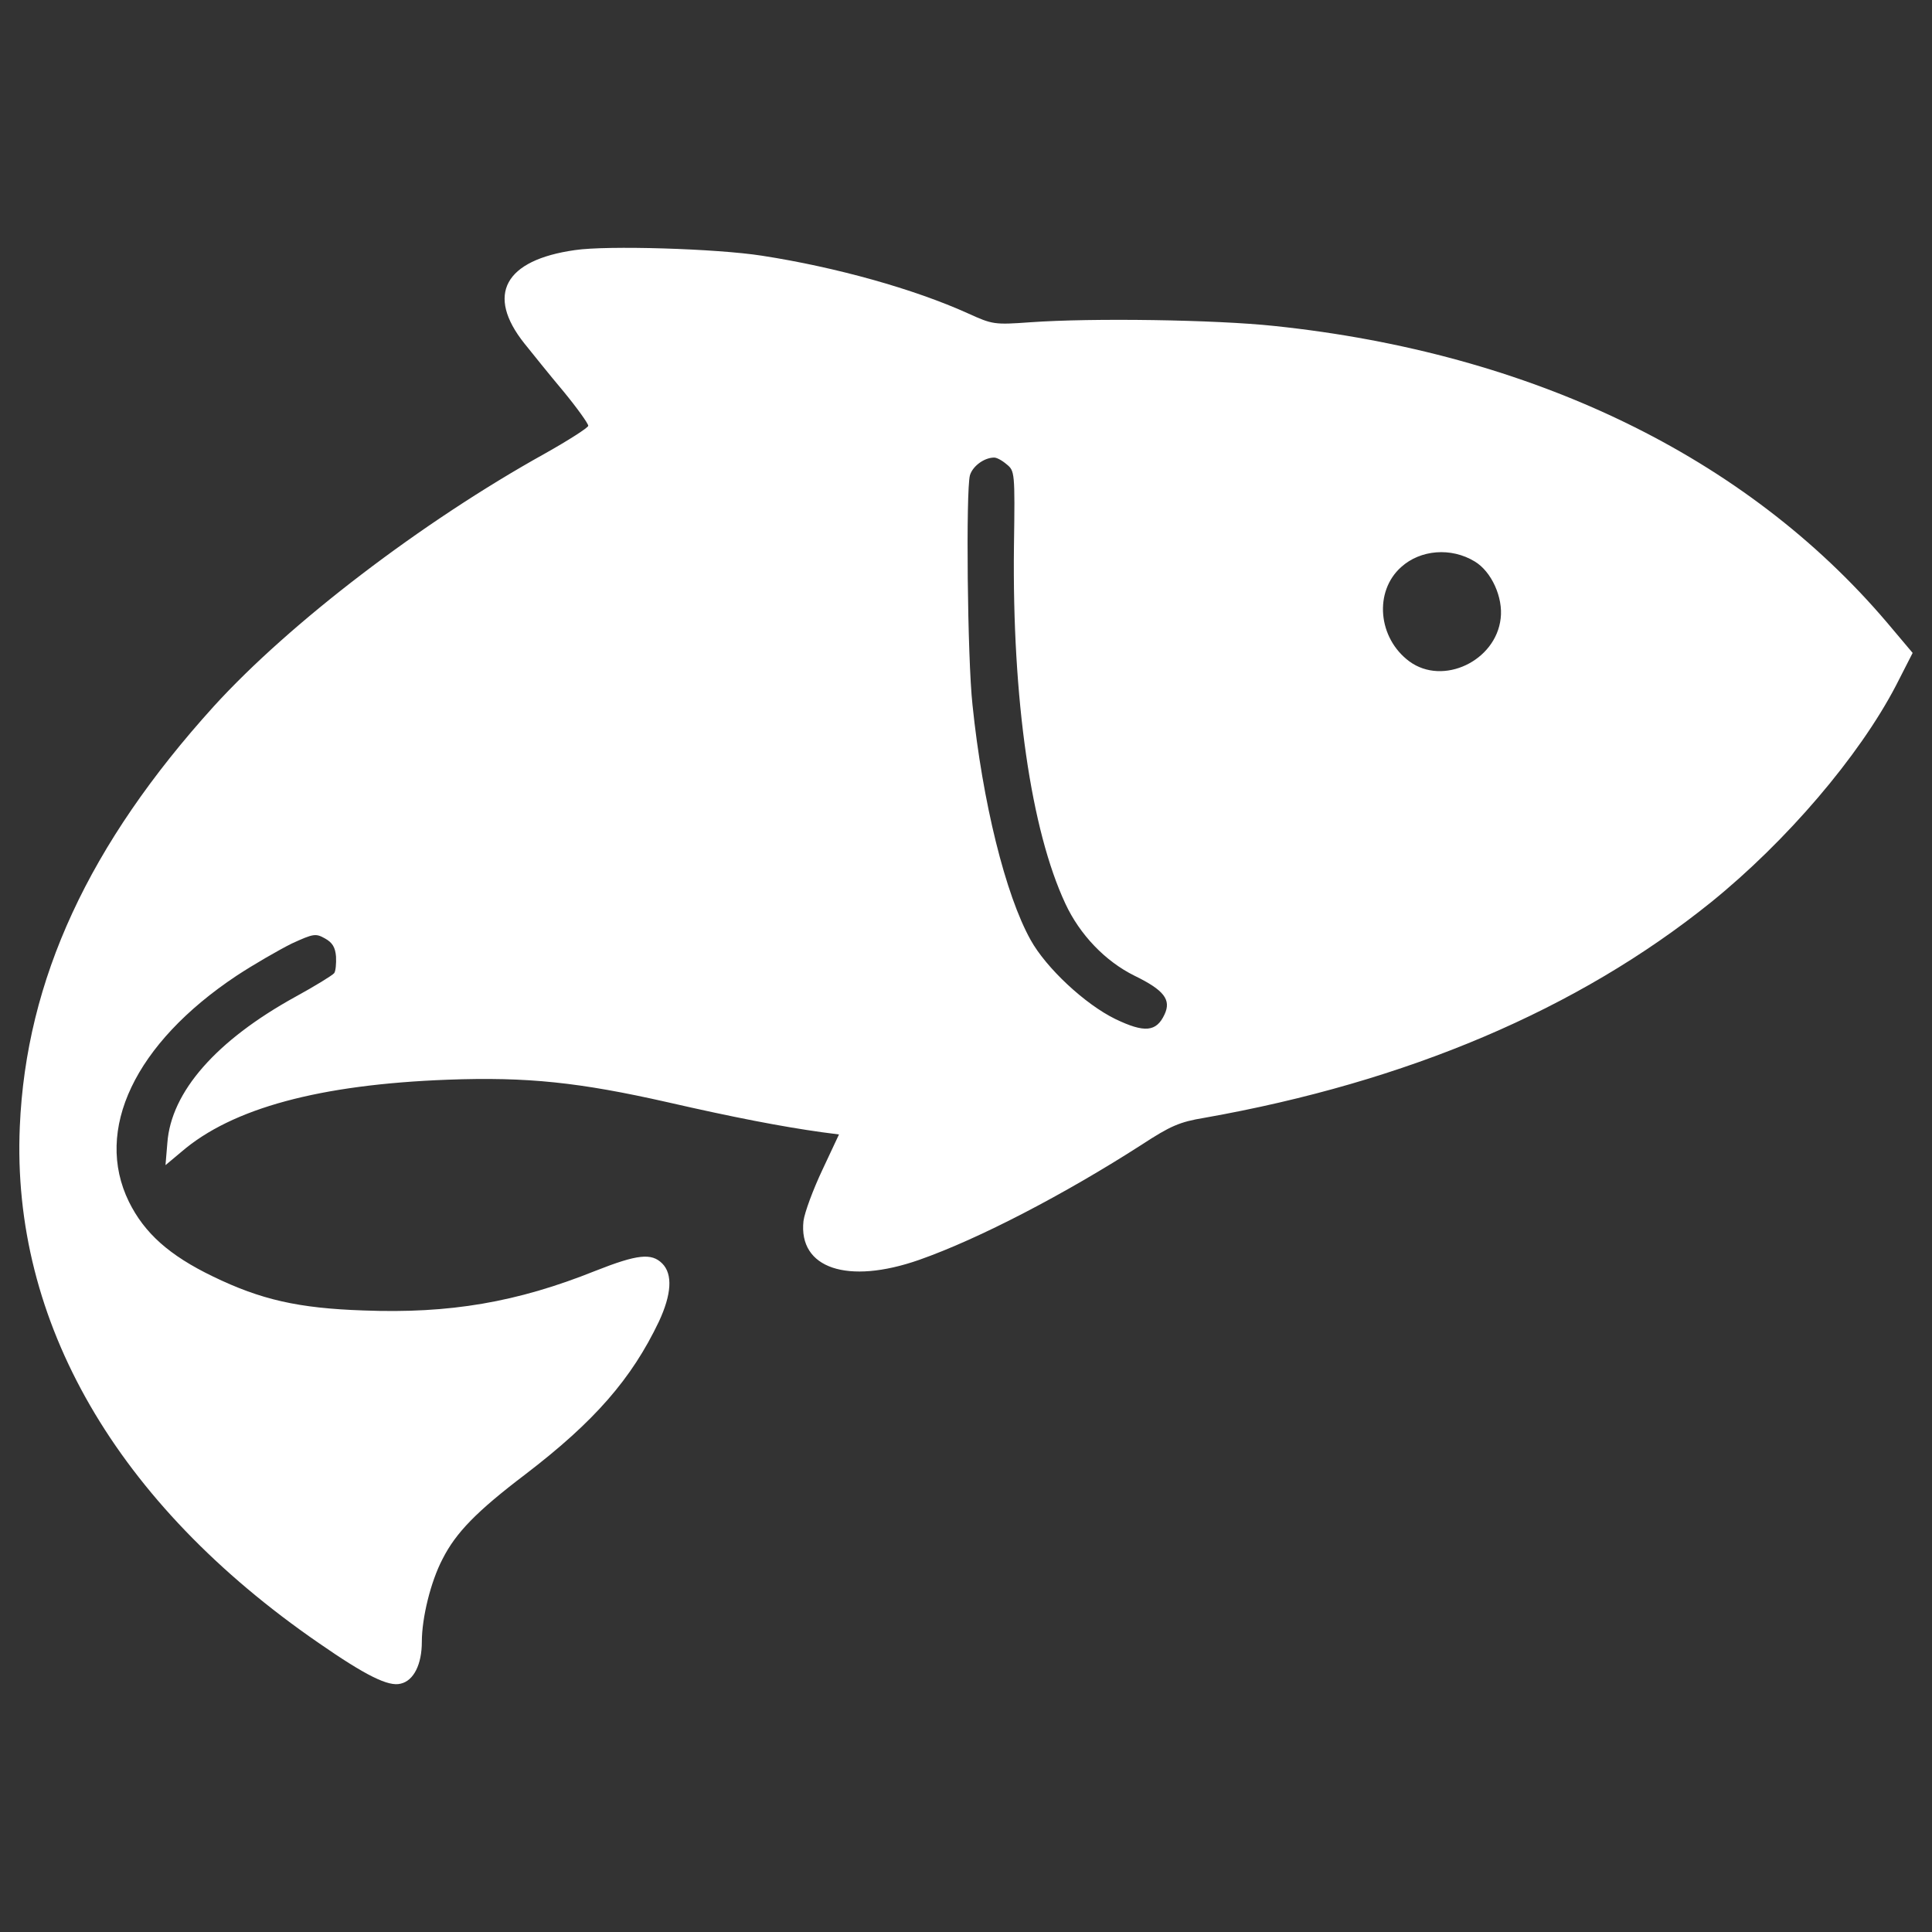 <?xml version="1.0" encoding="utf-8"?>
<!-- Svg Vector Icons : http://www.onlinewebfonts.com/icon -->
<!DOCTYPE svg PUBLIC "-//W3C//DTD SVG 1.1//EN" "http://www.w3.org/Graphics/SVG/1.1/DTD/svg11.dtd">
<svg version="1.1" xmlns="http://www.w3.org/2000/svg" xmlns:xlink="http://www.w3.org/1999/xlink" x="0px" y="0px" viewBox="0 0 1000 1000" enable-background="new 0 0 1000 1000" xml:space="preserve">
<rect x="0" y="0" width="1000" height="1000" fill="#333333" stroke="none"/>
<g><g transform="translate(0,389) scale(0.1,-0.1)"><path fill="#FFFFFF" d="M2975.9,2595.5c-365.6-51.7-461.4-231.6-262.3-482.4c40.2-49.8,130.2-162.7,202.9-248.9c70.8-86.1,128.3-166.6,128.3-178c0-9.6-101.5-74.7-224-143.6c-637.5-354.2-1320.9-876.8-1713.3-1307.5c-647-714.1-972.5-1414.7-1005-2176.6c-44-1008.9,499.6-1950.7,1546.8-2672.4c243.1-168.5,361.8-227.8,425-210.6c67,15.3,109.1,99.6,109.1,216.3c0,124.4,45.9,312,107.2,428.8c68.9,135.9,174.2,245,428.8,438.4c358,273.8,549.4,493.9,691.1,790.6c65.1,139.8,72.7,245,17.2,300.6c-55.5,55.5-128.3,47.9-346.5-38.3c-405.8-162.7-754.2-222.1-1200.3-204.8c-336.9,11.5-530.3,55.5-779.1,176.1c-225.9,109.1-354.2,224-434.6,386.7c-181.9,371.4,30.6,819.3,557.1,1169.6c90,59.3,220.2,134,285.2,166.5c113,51.7,124.4,53.6,172.3,26.8c38.3-21,53.6-45.9,57.4-93.8c1.9-36.4-1.9-76.6-9.6-86.1c-9.6-11.5-99.5-67-201-122.5c-409.7-225.9-643.2-492-662.4-756.2l-9.6-114.9l82.3,68.9c262.3,225.9,716,348.4,1378.3,373.3c411.6,15.3,681.5-13.4,1139-116.8c342.7-78.5,591.5-126.3,798.3-155.1l88.1-11.5l-86.2-183.8c-47.9-101.5-91.9-220.1-97.6-264.2c-26.8-245,227.8-331.2,599.2-201c310.1,109.1,754.2,340.7,1150.5,595.4c149.3,97.6,197.2,118.7,325.4,139.7c1049.1,185.7,1933.5,560.9,2622.6,1116c390.5,315.9,765.7,754.2,957.2,1121.8l86.1,168.5l-134,158.9c-729.3,857.6-1835.8,1393.6-3170.1,1533.4c-304.4,32.5-943.8,42.1-1263.5,19.1c-185.7-13.4-195.3-11.5-321.6,45.9c-279.5,126.4-683.4,239.3-1066.3,298.6C3709.1,2603.2,3142.4,2620.4,2975.9,2595.5z M5209.9,1487.1c42.1-34.5,44-38.3,38.3-425c-9.6-790.6,88.1-1468.3,266.1-1849.2c74.6-160.8,206.7-298.6,358-373.3c153.1-74.6,191.4-124.4,155-201c-42.1-90-103.4-95.7-254.6-22.9c-157,76.6-358,264.2-438.4,409.6c-130.2,233.5-248.9,714-300.6,1215.6c-26.8,243.1-34.5,1110.3-13.4,1188.8c13.4,46,70.8,90,122.5,91.9C5156.3,1523.5,5185,1508.2,5209.9,1487.1z M7633.4,983.7c86.2-51.7,147.4-185.7,134-294.8c-24.9-220.1-298.6-350.3-472.8-222.1c-162.7,120.6-183.8,361.8-42.1,488.2C7352,1044.9,7510.9,1058.3,7633.4,983.7z"/></g></g>
</svg>